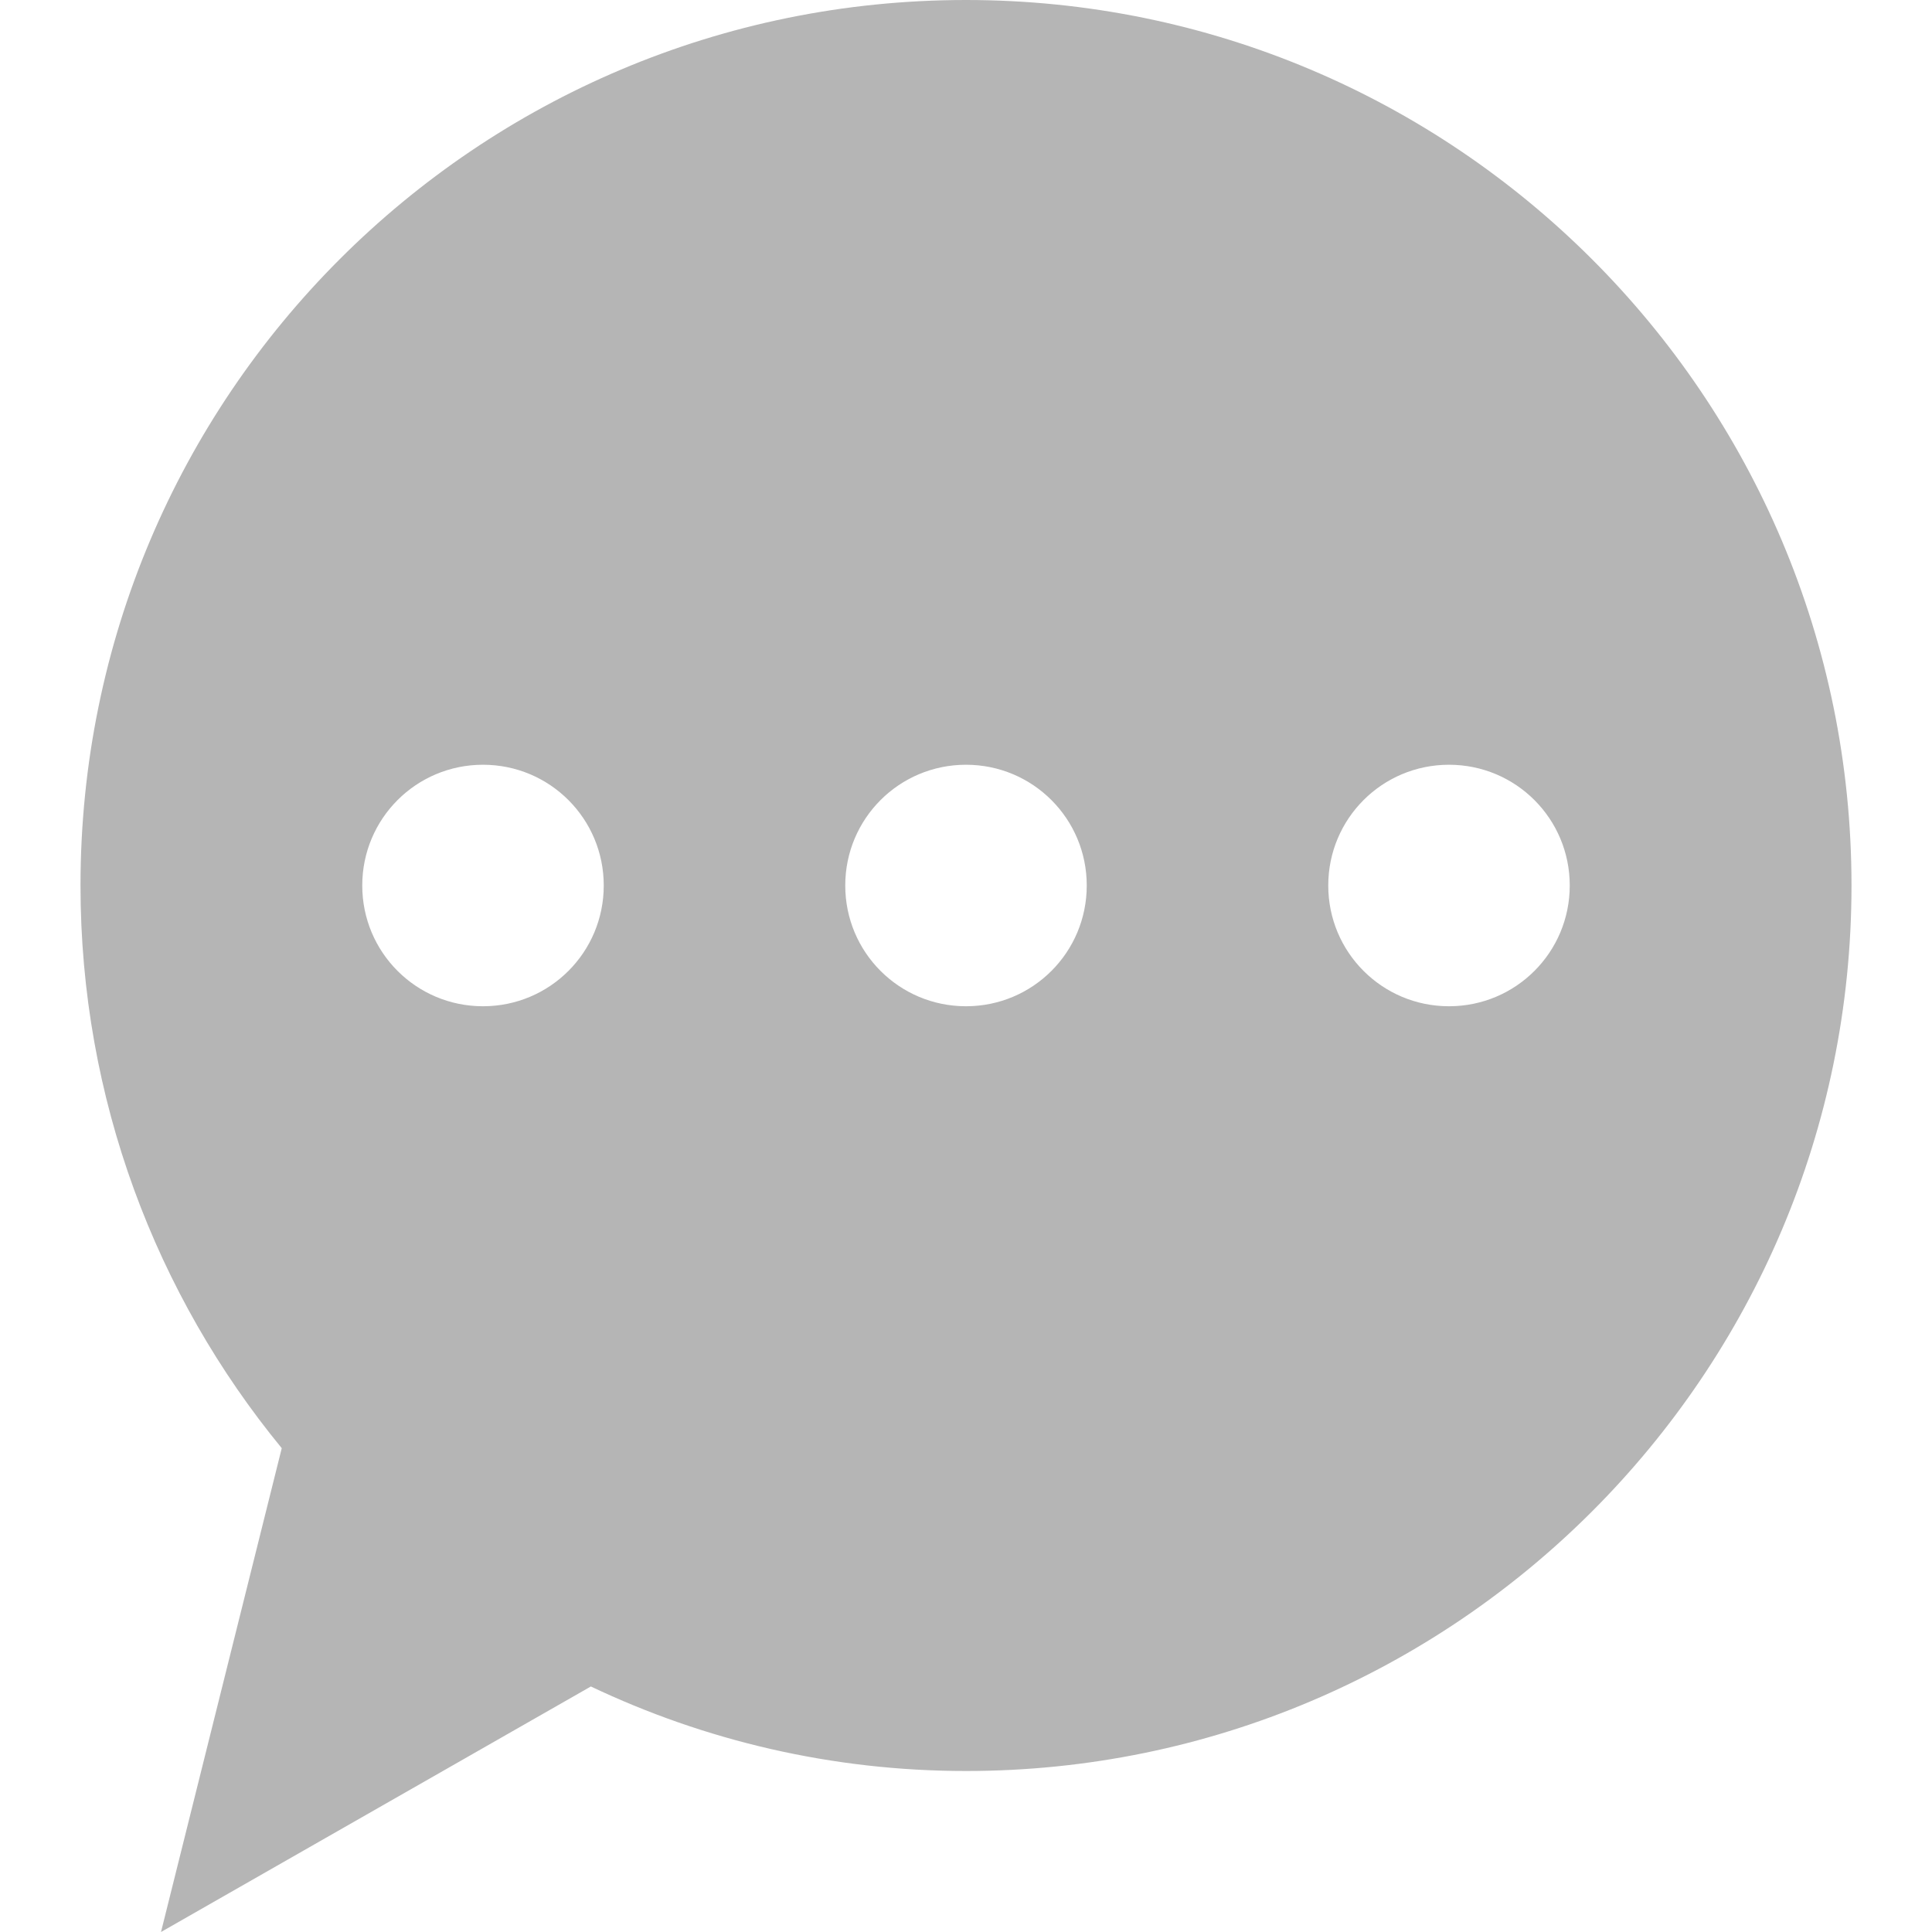 <svg width="24" height="24" viewBox="0 0 24 24" xmlns="http://www.w3.org/2000/svg"><path fill="#B5B5B5" d="M18.00,12.50 C17.17,12.50 16.50,11.83 16.50,11.00 C16.50,10.17 17.17,9.50 18.00,9.50 C18.83,9.50 19.50,10.17 19.50,11.00 C19.50,11.83 18.83,12.50 18.00,12.50 M12.00,12.50 C11.17,12.50 10.50,11.83 10.50,11.00 C10.50,10.17 11.17,9.50 12.00,9.50 C12.83,9.50 13.50,10.17 13.50,11.00 C13.50,11.83 12.83,12.50 12.00,12.50 M6.00,12.50 C5.17,12.50 4.50,11.83 4.50,11.00 C4.50,10.17 5.17,9.50 6.00,9.50 C6.83,9.50 7.50,10.17 7.50,11.00 C7.50,11.83 6.83,12.50 6.00,12.50 M12.00,0.00 C5.92,0.00 1.00,4.92 1.00,11.00 C1.00,13.65 1.94,16.09 3.50,17.99 L2.00,24.00 L7.34,20.95 C8.75,21.62 10.33,22.00 12.00,22.00 C18.07,22.00 23.00,17.07 23.00,11.00 C23.00,4.92 18.07,0.00 12.00,0.00"/></svg>
